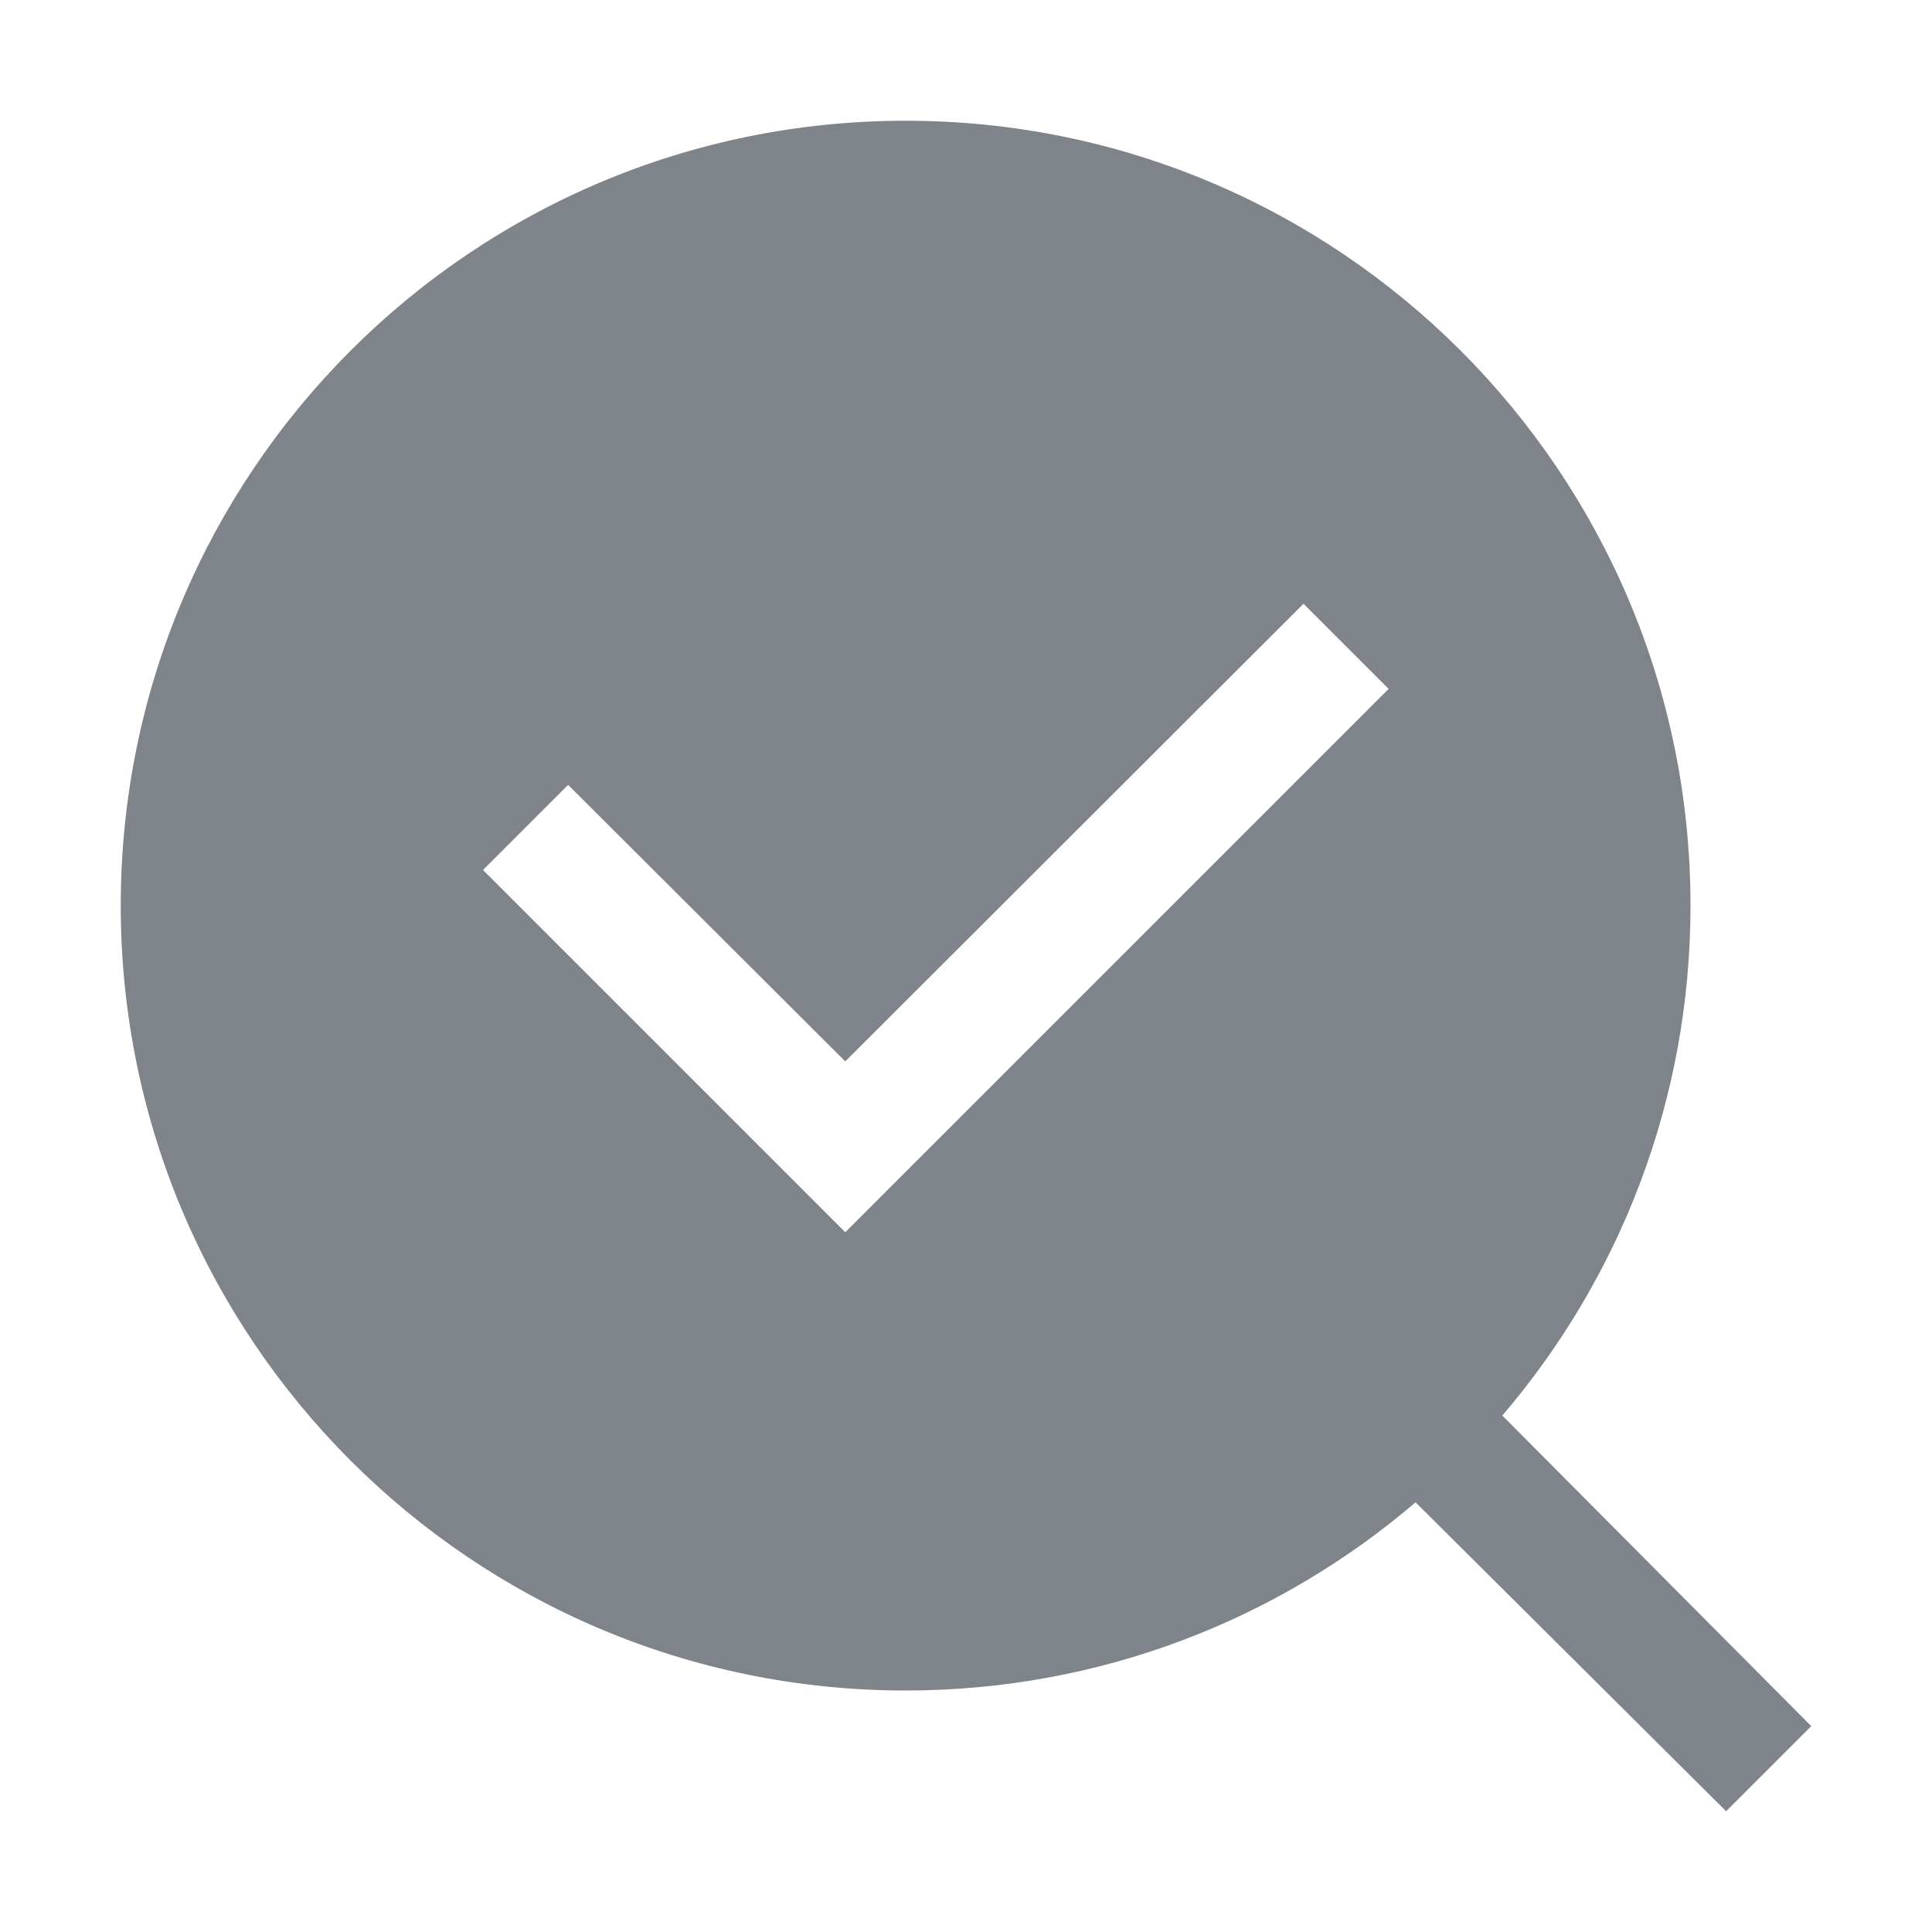 <svg width="32" height="32" viewBox="0 0 32 32" fill="none" xmlns="http://www.w3.org/2000/svg">
<path fill-rule="evenodd" clip-rule="evenodd" d="M15 28C18.224 28 21.174 26.826 23.446 24.883L28.59 30L30 28.59L24.883 23.446C26.826 21.174 28 18.224 28 15C28 7.82 22.18 2 15 2C7.82 2 2 7.82 2 15C2 22.18 7.82 28 15 28ZM8 14.41L14 20.41L23 11.41L21.59 10L14 17.58L9.41 13L8 14.41Z" fill="#7E848A"/>
</svg>
